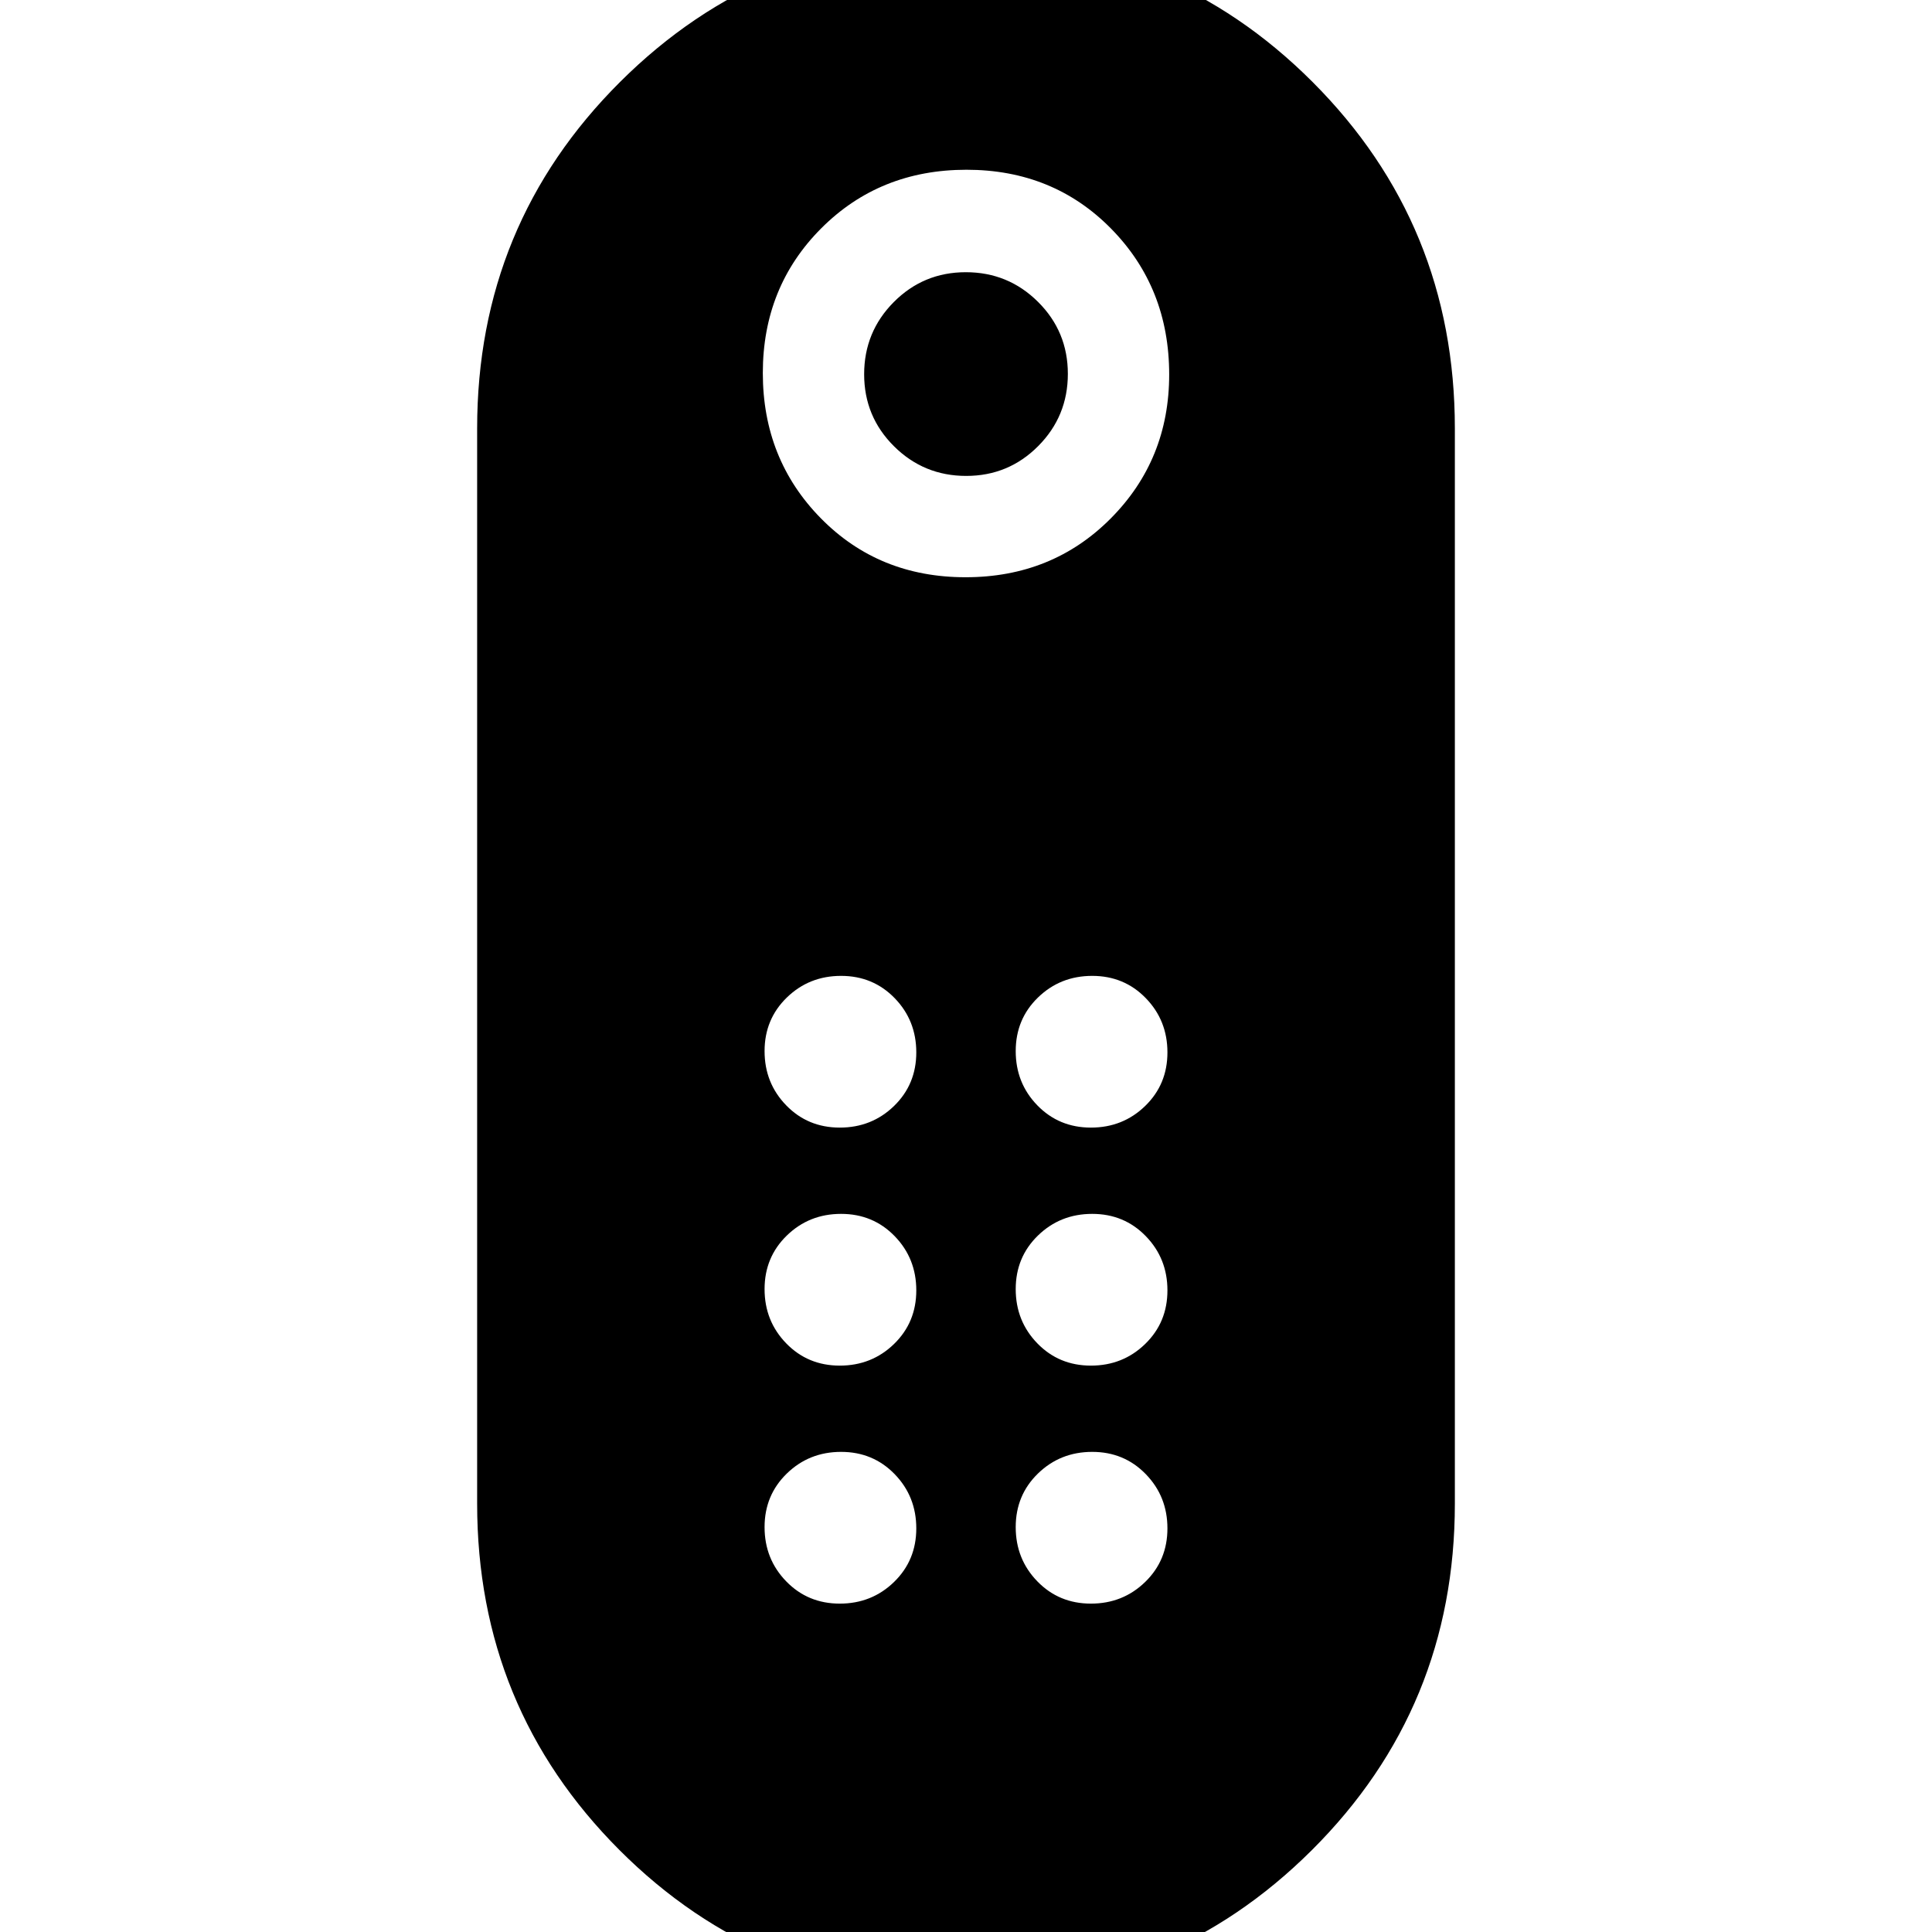 <svg xmlns="http://www.w3.org/2000/svg" height="20" viewBox="0 -960 960 960" width="20"><path d="M480.09-723.52q-21.05 0-35.87-14.74-14.83-14.73-14.83-35.78t14.73-35.87q14.74-14.83 35.79-14.83 21.05 0 35.87 14.73 14.83 14.74 14.83 35.79 0 21.05-14.73 35.87-14.74 14.83-35.79 14.83Zm-.39 753.56q-101.18 0-171.9-70.77-70.71-70.78-70.71-172.14v-534.26q0-101.36 71.01-172.14 71.01-70.77 172.2-70.77 101.18 0 171.9 70.77 70.71 70.78 70.71 172.14v534.26q0 101.36-71.01 172.14-71.01 70.77-172.2 70.77Zm.07-703.21q43.11 0 72.15-29.22 29.04-29.21 29.04-71.52 0-43.1-28.81-72.42t-71.92-29.32q-43.11 0-72.15 29.09-29.04 29.09-29.04 71.92t28.81 72.15q28.81 29.32 71.92 29.32Zm-62.48 391.74q15.88 0 26.95-10.75 11.06-10.75 11.06-26.63 0-15.89-10.74-26.95-10.75-11.07-26.63-11.07-15.89 0-26.95 10.75-11.07 10.75-11.07 26.63 0 15.88 10.75 26.95 10.74 11.07 26.63 11.07Zm0-118.27q15.88 0 26.95-10.74 11.06-10.75 11.06-26.63 0-15.89-10.74-26.95-10.75-11.07-26.63-11.07-15.89 0-26.95 10.75-11.07 10.74-11.07 26.63 0 15.88 10.75 26.95 10.74 11.06 26.63 11.06Zm124.78 0q15.89 0 26.95-10.74 11.07-10.75 11.07-26.63 0-15.89-10.75-26.95-10.74-11.07-26.63-11.07-15.88 0-26.95 10.75-11.06 10.74-11.06 26.63 0 15.88 10.74 26.95 10.75 11.06 26.63 11.06Zm0 118.27q15.89 0 26.95-10.75 11.07-10.75 11.07-26.63 0-15.89-10.75-26.95-10.74-11.07-26.63-11.07-15.88 0-26.95 10.75-11.06 10.75-11.06 26.63 0 15.88 10.74 26.95 10.75 11.07 26.63 11.07ZM417.29-163.17q15.88 0 26.95-10.75 11.06-10.75 11.06-26.63 0-15.88-10.74-26.95-10.75-11.07-26.63-11.07-15.89 0-26.95 10.75-11.07 10.75-11.07 26.63 0 15.89 10.75 26.95 10.74 11.07 26.63 11.07Zm124.78 0q15.89 0 26.95-10.75 11.07-10.75 11.07-26.63 0-15.88-10.75-26.95-10.74-11.07-26.63-11.07-15.88 0-26.95 10.75-11.06 10.75-11.06 26.63 0 15.89 10.74 26.95 10.75 11.07 26.63 11.07Z"/></svg>